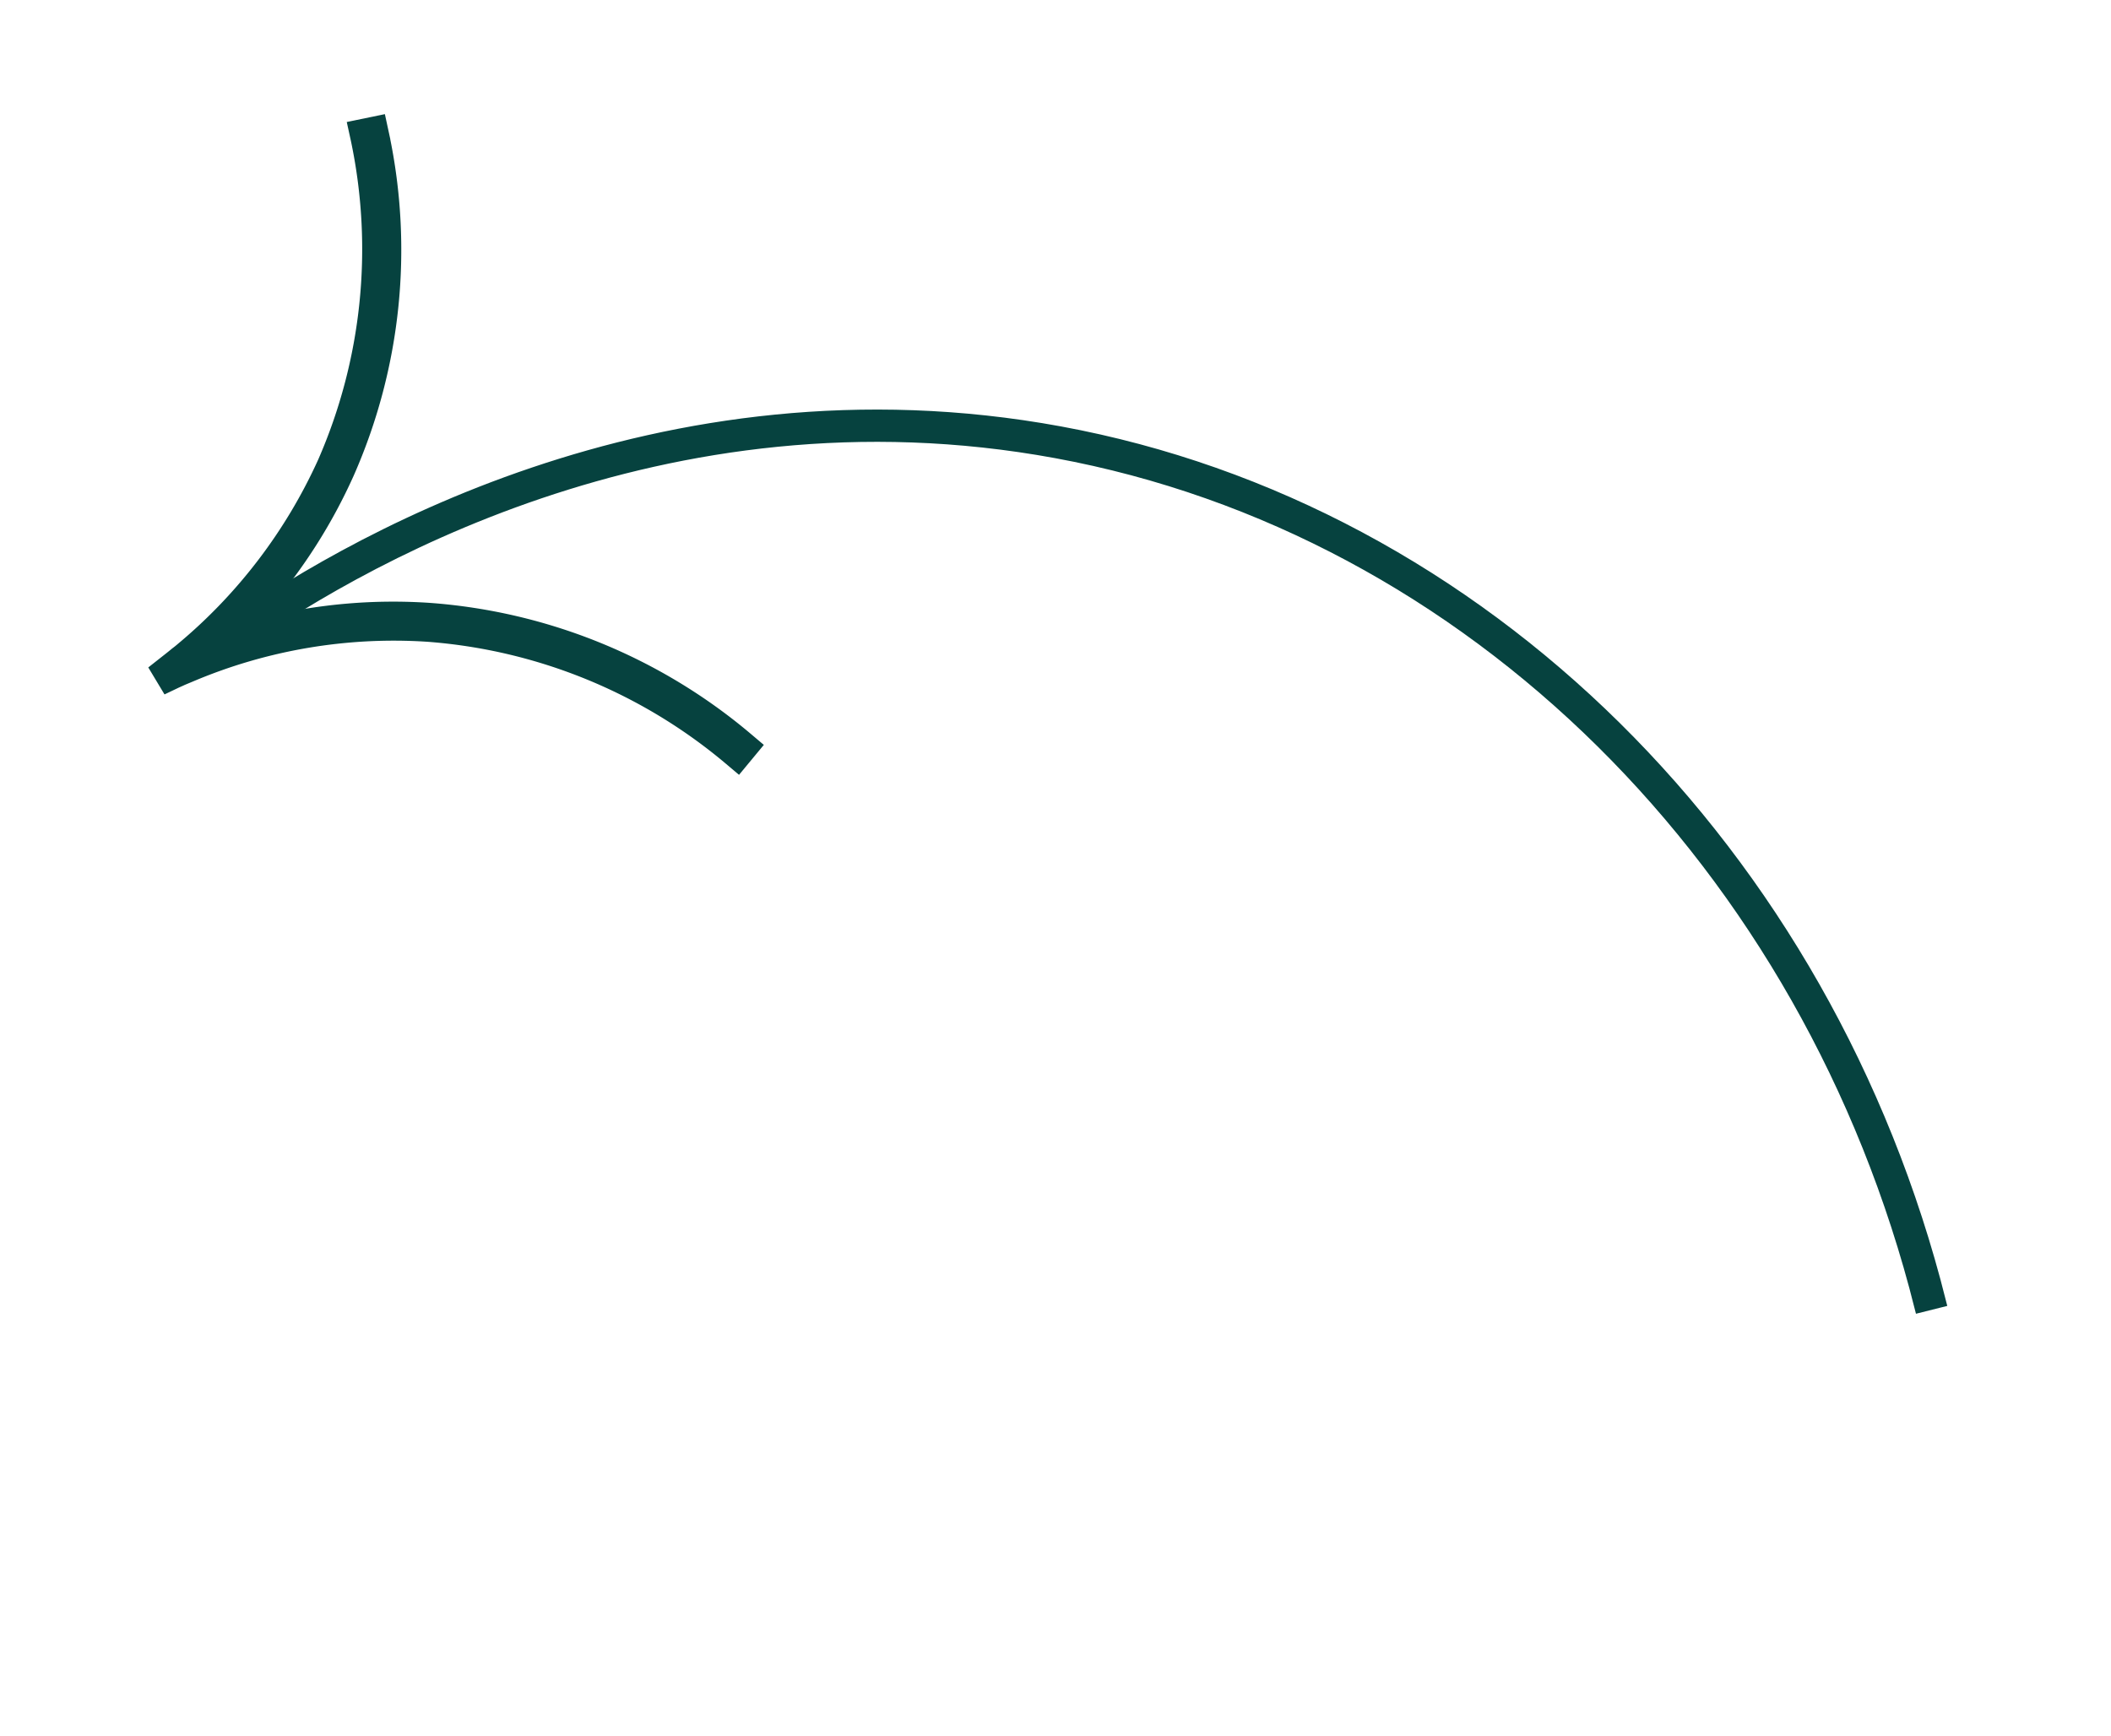 <svg xmlns="http://www.w3.org/2000/svg" width="201.617" height="165.85" viewBox="0 0 201.617 165.85">
  <g id="Group_1465" data-name="Group 1465" transform="translate(530.924 -73.735) rotate(128)">
    <path id="Path_254" data-name="Path 254" d="M432.2,385.032a51,51,0,0,1-10.569-11.395,52.777,52.777,0,0,1-8.862-31.124l.04-1.032,2.074.059-.04,1.034a50.777,50.777,0,0,0,8.508,29.9,49.713,49.713,0,0,0,17.077,15.588c.257.144.514.287.752.423.226.109.444.238.67.347l.58.289-.552,1.439-.632-.155c-.489-.12-1-.249-1.532-.364-.241-.071-.489-.121-.737-.171a49.924,49.924,0,0,0-22.417.294,50.865,50.865,0,0,0-26.326,16.524l-.669.814-1.582-1.342.662-.795a52.713,52.713,0,0,1,27.419-17.22,51.272,51.272,0,0,1,14.67-1.438" transform="translate(-15.9 -68.953)" fill="#06423f" stroke="#06423f" stroke-width="1"/>
    <g id="Group_1452" data-name="Group 1452" transform="translate(343.905 150.333)">
      <path id="Path_255" data-name="Path 255" d="M389.352,407.765l-2.071-1.758.865-1.038a52.963,52.963,0,0,1,27.588-17.325A51.53,51.53,0,0,1,430.5,386.2l-.031.639a50.99,50.99,0,0,0-14.578,1.429,52.315,52.315,0,0,0-27.249,17.114l-.459.551,1.092.928.463-.563a51.317,51.317,0,0,1,26.5-16.631,50.512,50.512,0,0,1,22.56-.3c.275.056.521.106.761.177.412.088.83.191,1.234.291l.642.157.347-.9-.32-.16c-.113-.054-.226-.115-.341-.176s-.215-.116-.325-.169l-.769-.432a50.267,50.267,0,0,1-17.186-15.688,51.2,51.2,0,0,1-8.562-30.085l.027-.713-1.435-.041-.027.716a52.4,52.4,0,0,0,8.807,30.933,50.727,50.727,0,0,0,10.5,11.324l-.4.5a51.372,51.372,0,0,1-10.635-11.466,53.043,53.043,0,0,1-8.916-31.314l.052-1.35,2.713.077-.052,1.357a50.554,50.554,0,0,0,8.454,29.7,49.634,49.634,0,0,0,16.967,15.488l.755.424c.1.047.214.109.33.171s.213.114.321.166l.843.421-.756,1.973-1.191-.292c-.4-.1-.81-.2-1.239-.292-.245-.071-.474-.118-.7-.164a49.989,49.989,0,0,0-22.307.284,50.671,50.671,0,0,0-26.159,16.42Z" transform="translate(-359.552 -219.101)" fill="#06423f" stroke="#06423f" stroke-width="1"/>
      <path id="Path_256" data-name="Path 256" d="M419.74,319.241l.583-2c-13.144-3.841-45.63-16.441-63.354-50.385-18.579-35.58-13.271-80.817,13.522-115.242l-1.643-1.281c-27.294,35.069-32.681,81.186-13.725,117.487,18.094,34.653,51.215,47.5,64.616,51.421" transform="translate(-343.905 -150.333)" fill="#06423f" stroke="#06423f" stroke-width="1"/>
    </g>
  </g>
</svg>
